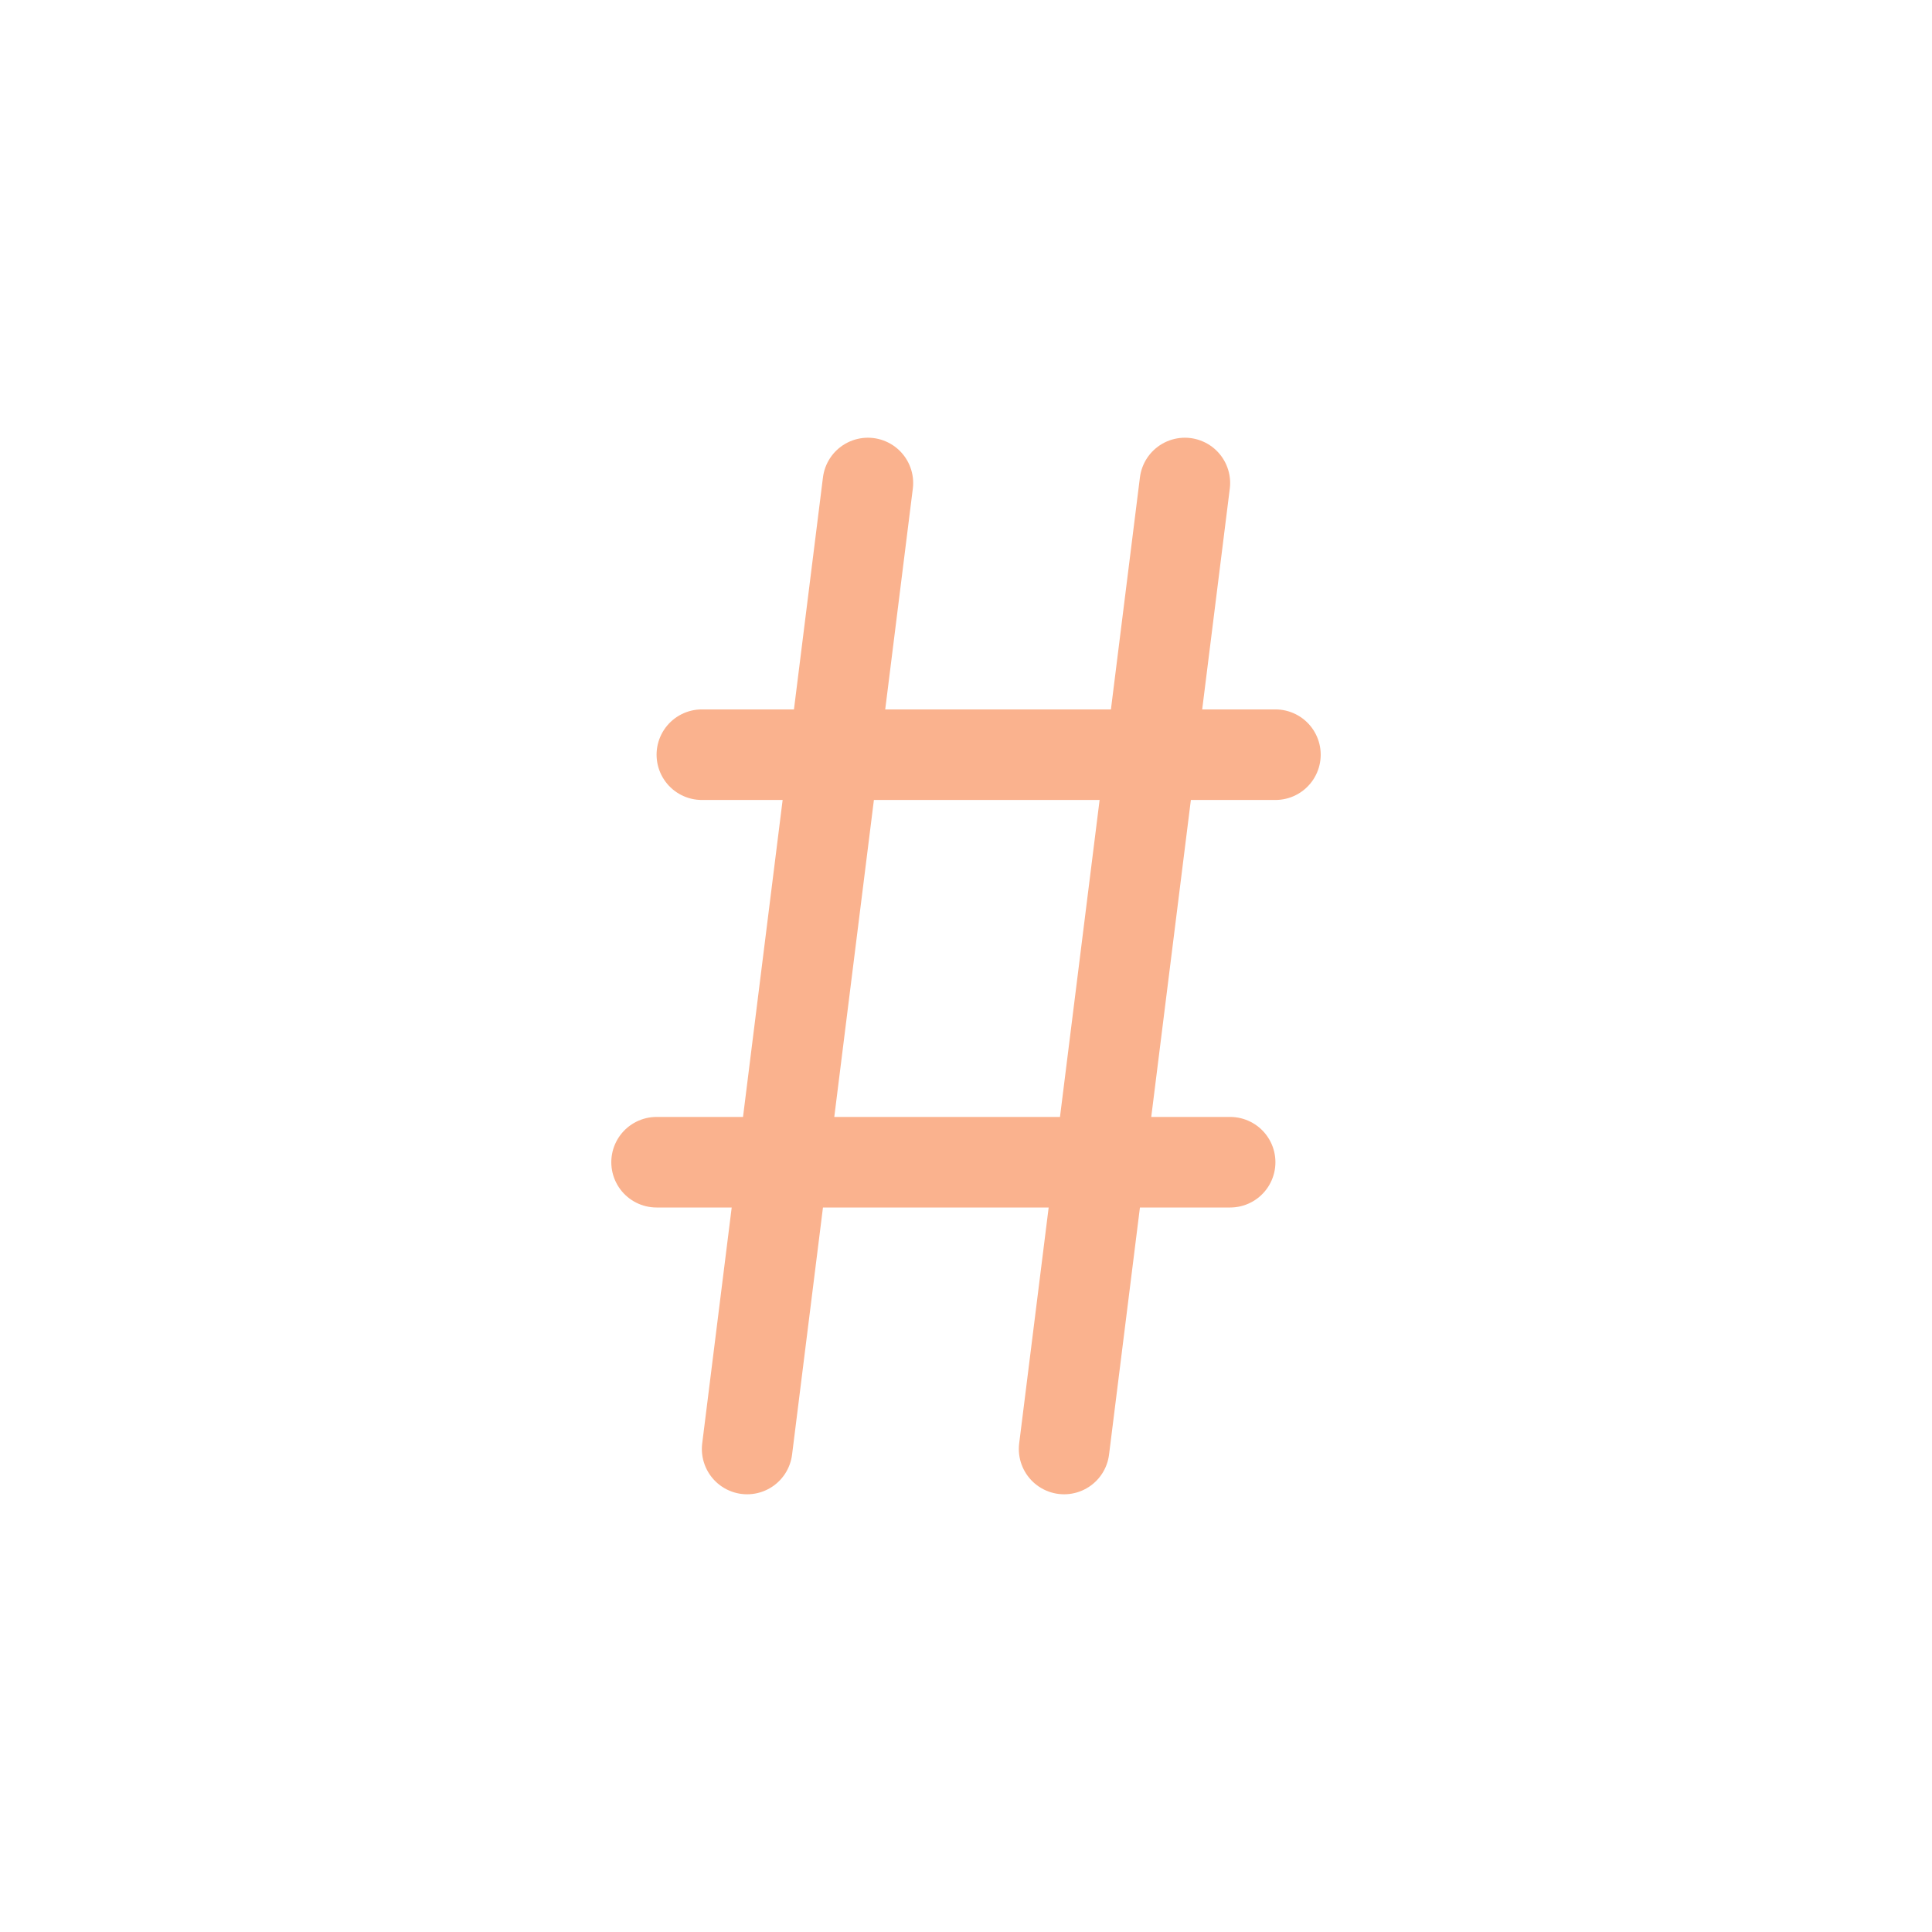 <svg
  width="64"
  height="64"
  viewBox="0 0 64 64"
  xmlns="http://www.w3.org/2000/svg"
  fill="none"
  stroke="#FAB28E"
  stroke-width="3"
  stroke-linecap="round"
  stroke-linejoin="round"
>
  <path d="M28.75 16l-4 32m14.5-32l-4 32m-12-23h19m-20.5 13.5h19" />
</svg>
